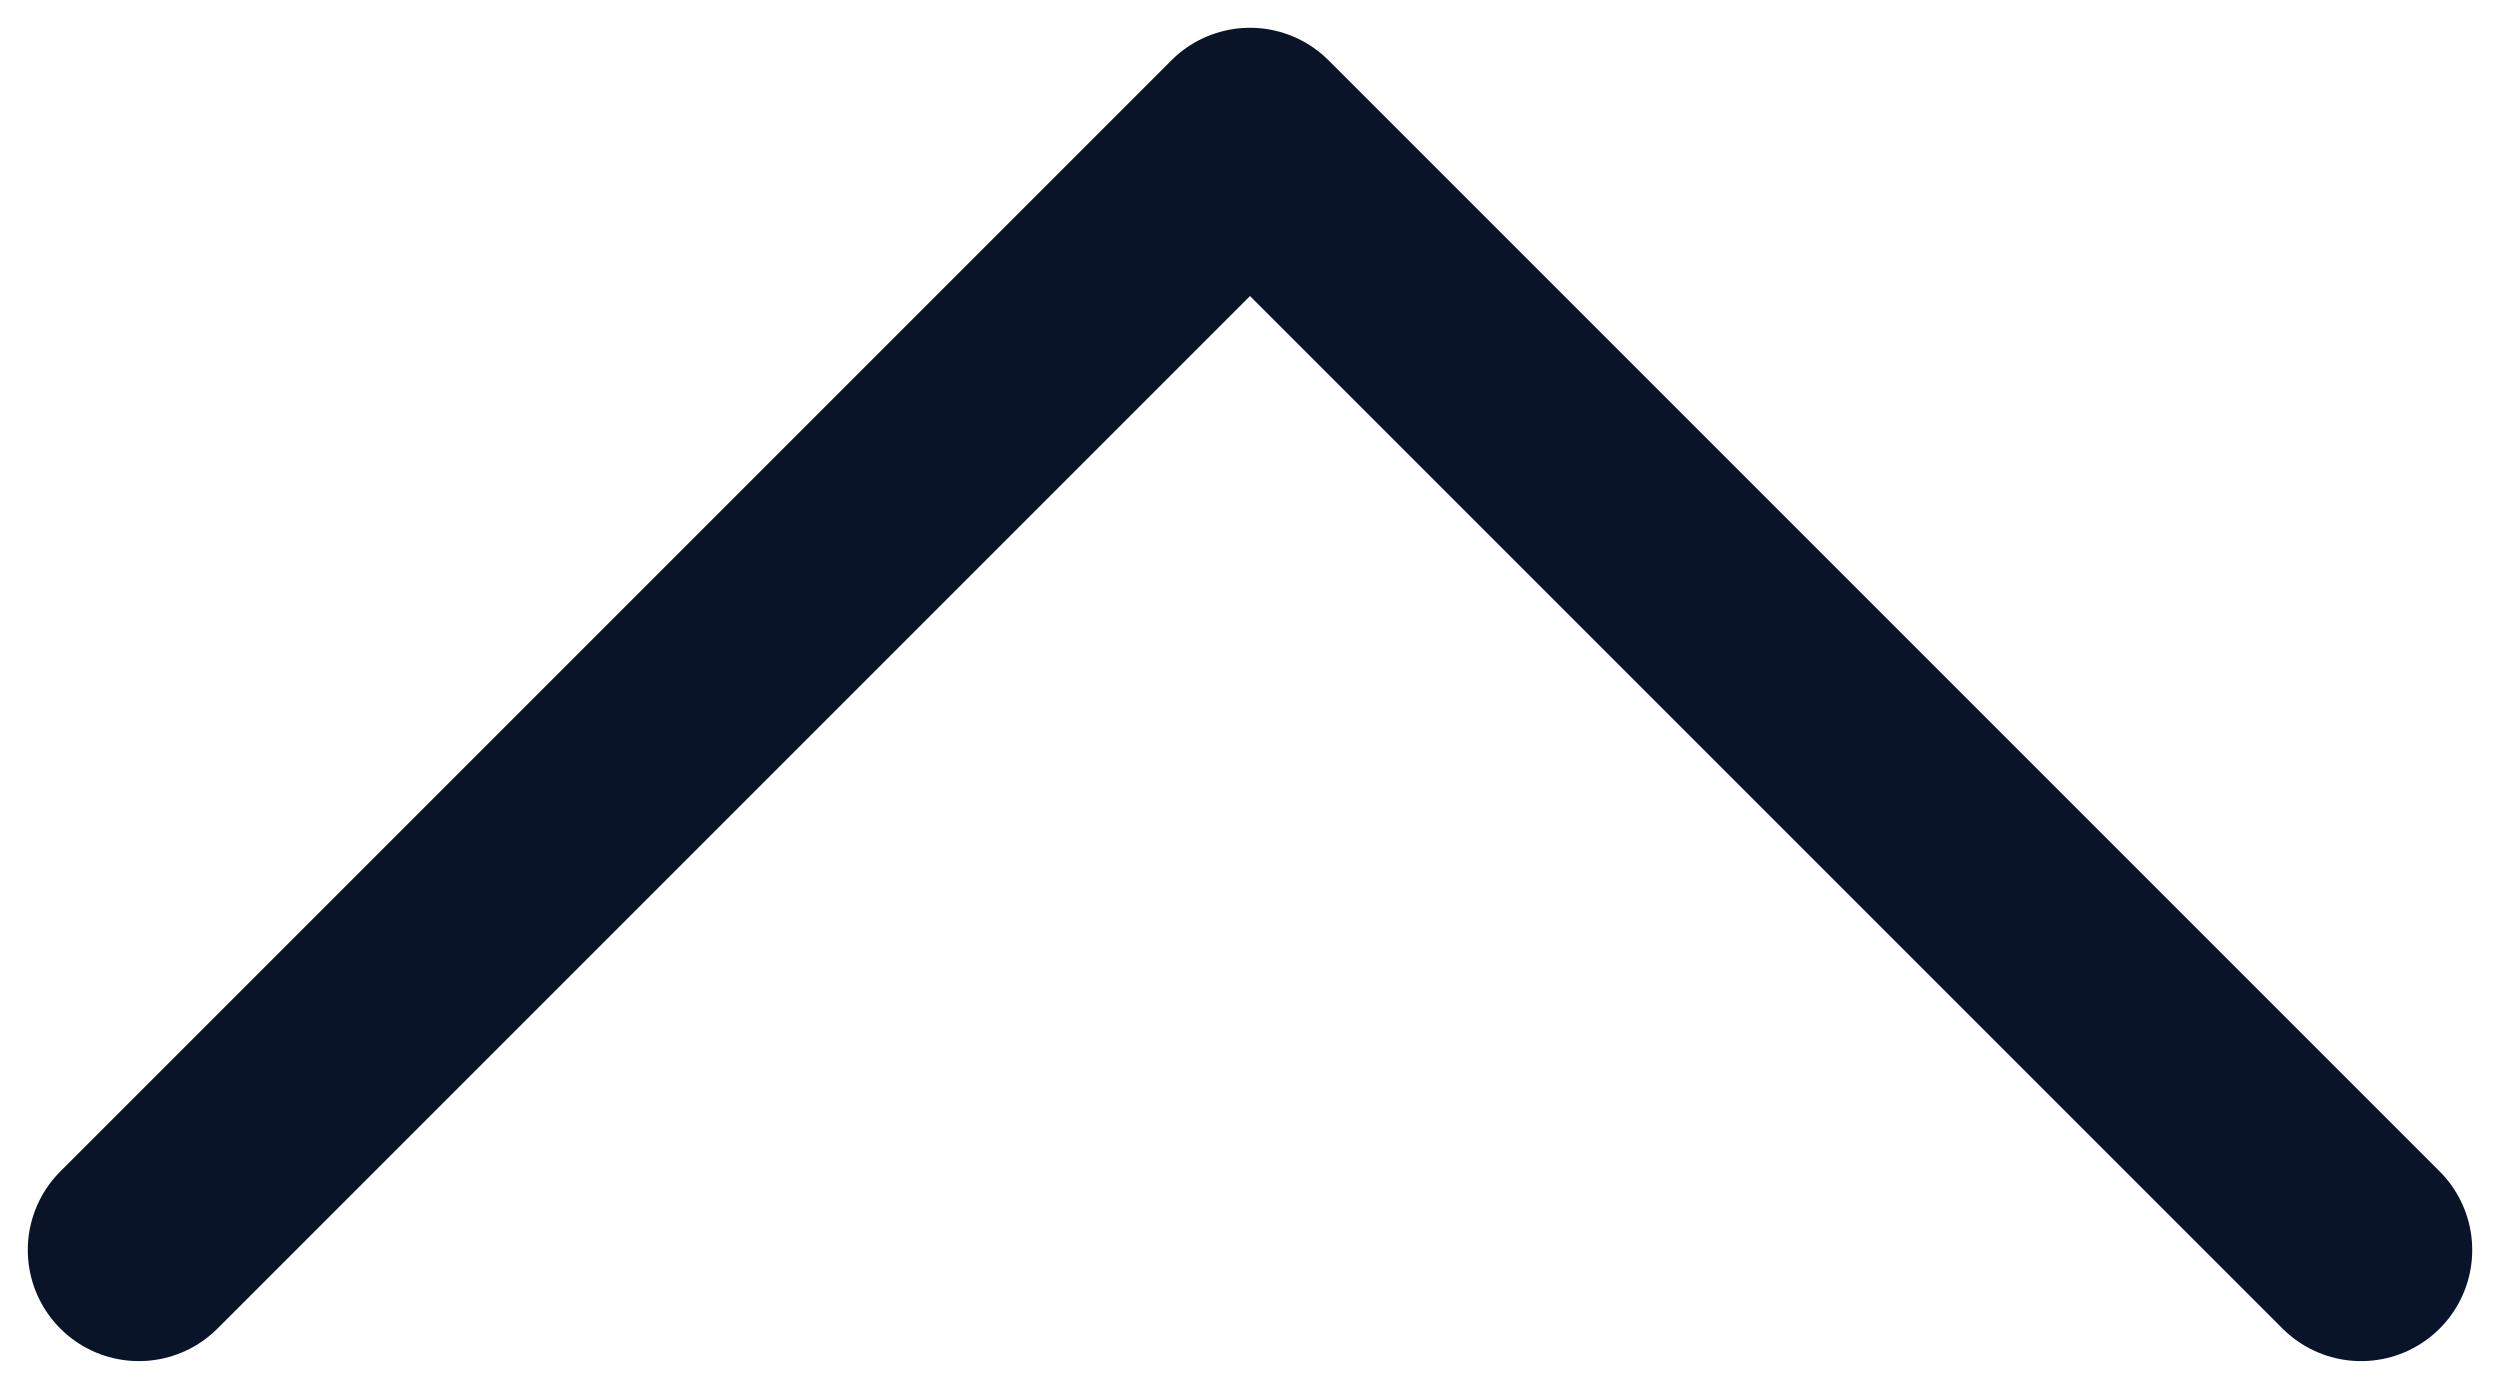 <?xml version="1.0" encoding="UTF-8"?>
<svg width="18px" height="10px" viewBox="0 0 18 10" version="1.1" xmlns="http://www.w3.org/2000/svg" xmlns:xlink="http://www.w3.org/1999/xlink">
    <!-- Generator: Sketch 54.1 (76490) - https://sketchapp.com -->
    <title>Path 19</title>
    <desc>Created with Sketch.</desc>
    <g id="Desktop" stroke="none" stroke-width="1" fill="none" fill-rule="evenodd" stroke-linecap="round" stroke-linejoin="round">
        <g id="My-house-site" transform="translate(-1080, -4011)" stroke="#0A1428" stroke-width="1.6">
            <g id="Group-6" transform="translate(334, 3899)">
                <polyline id="Path-19" transform="translate(755, 117) scale(1, -1) translate(-755, -117) " points="747 113 755 121 763 113"></polyline>
            </g>
        </g>
    </g>
</svg>